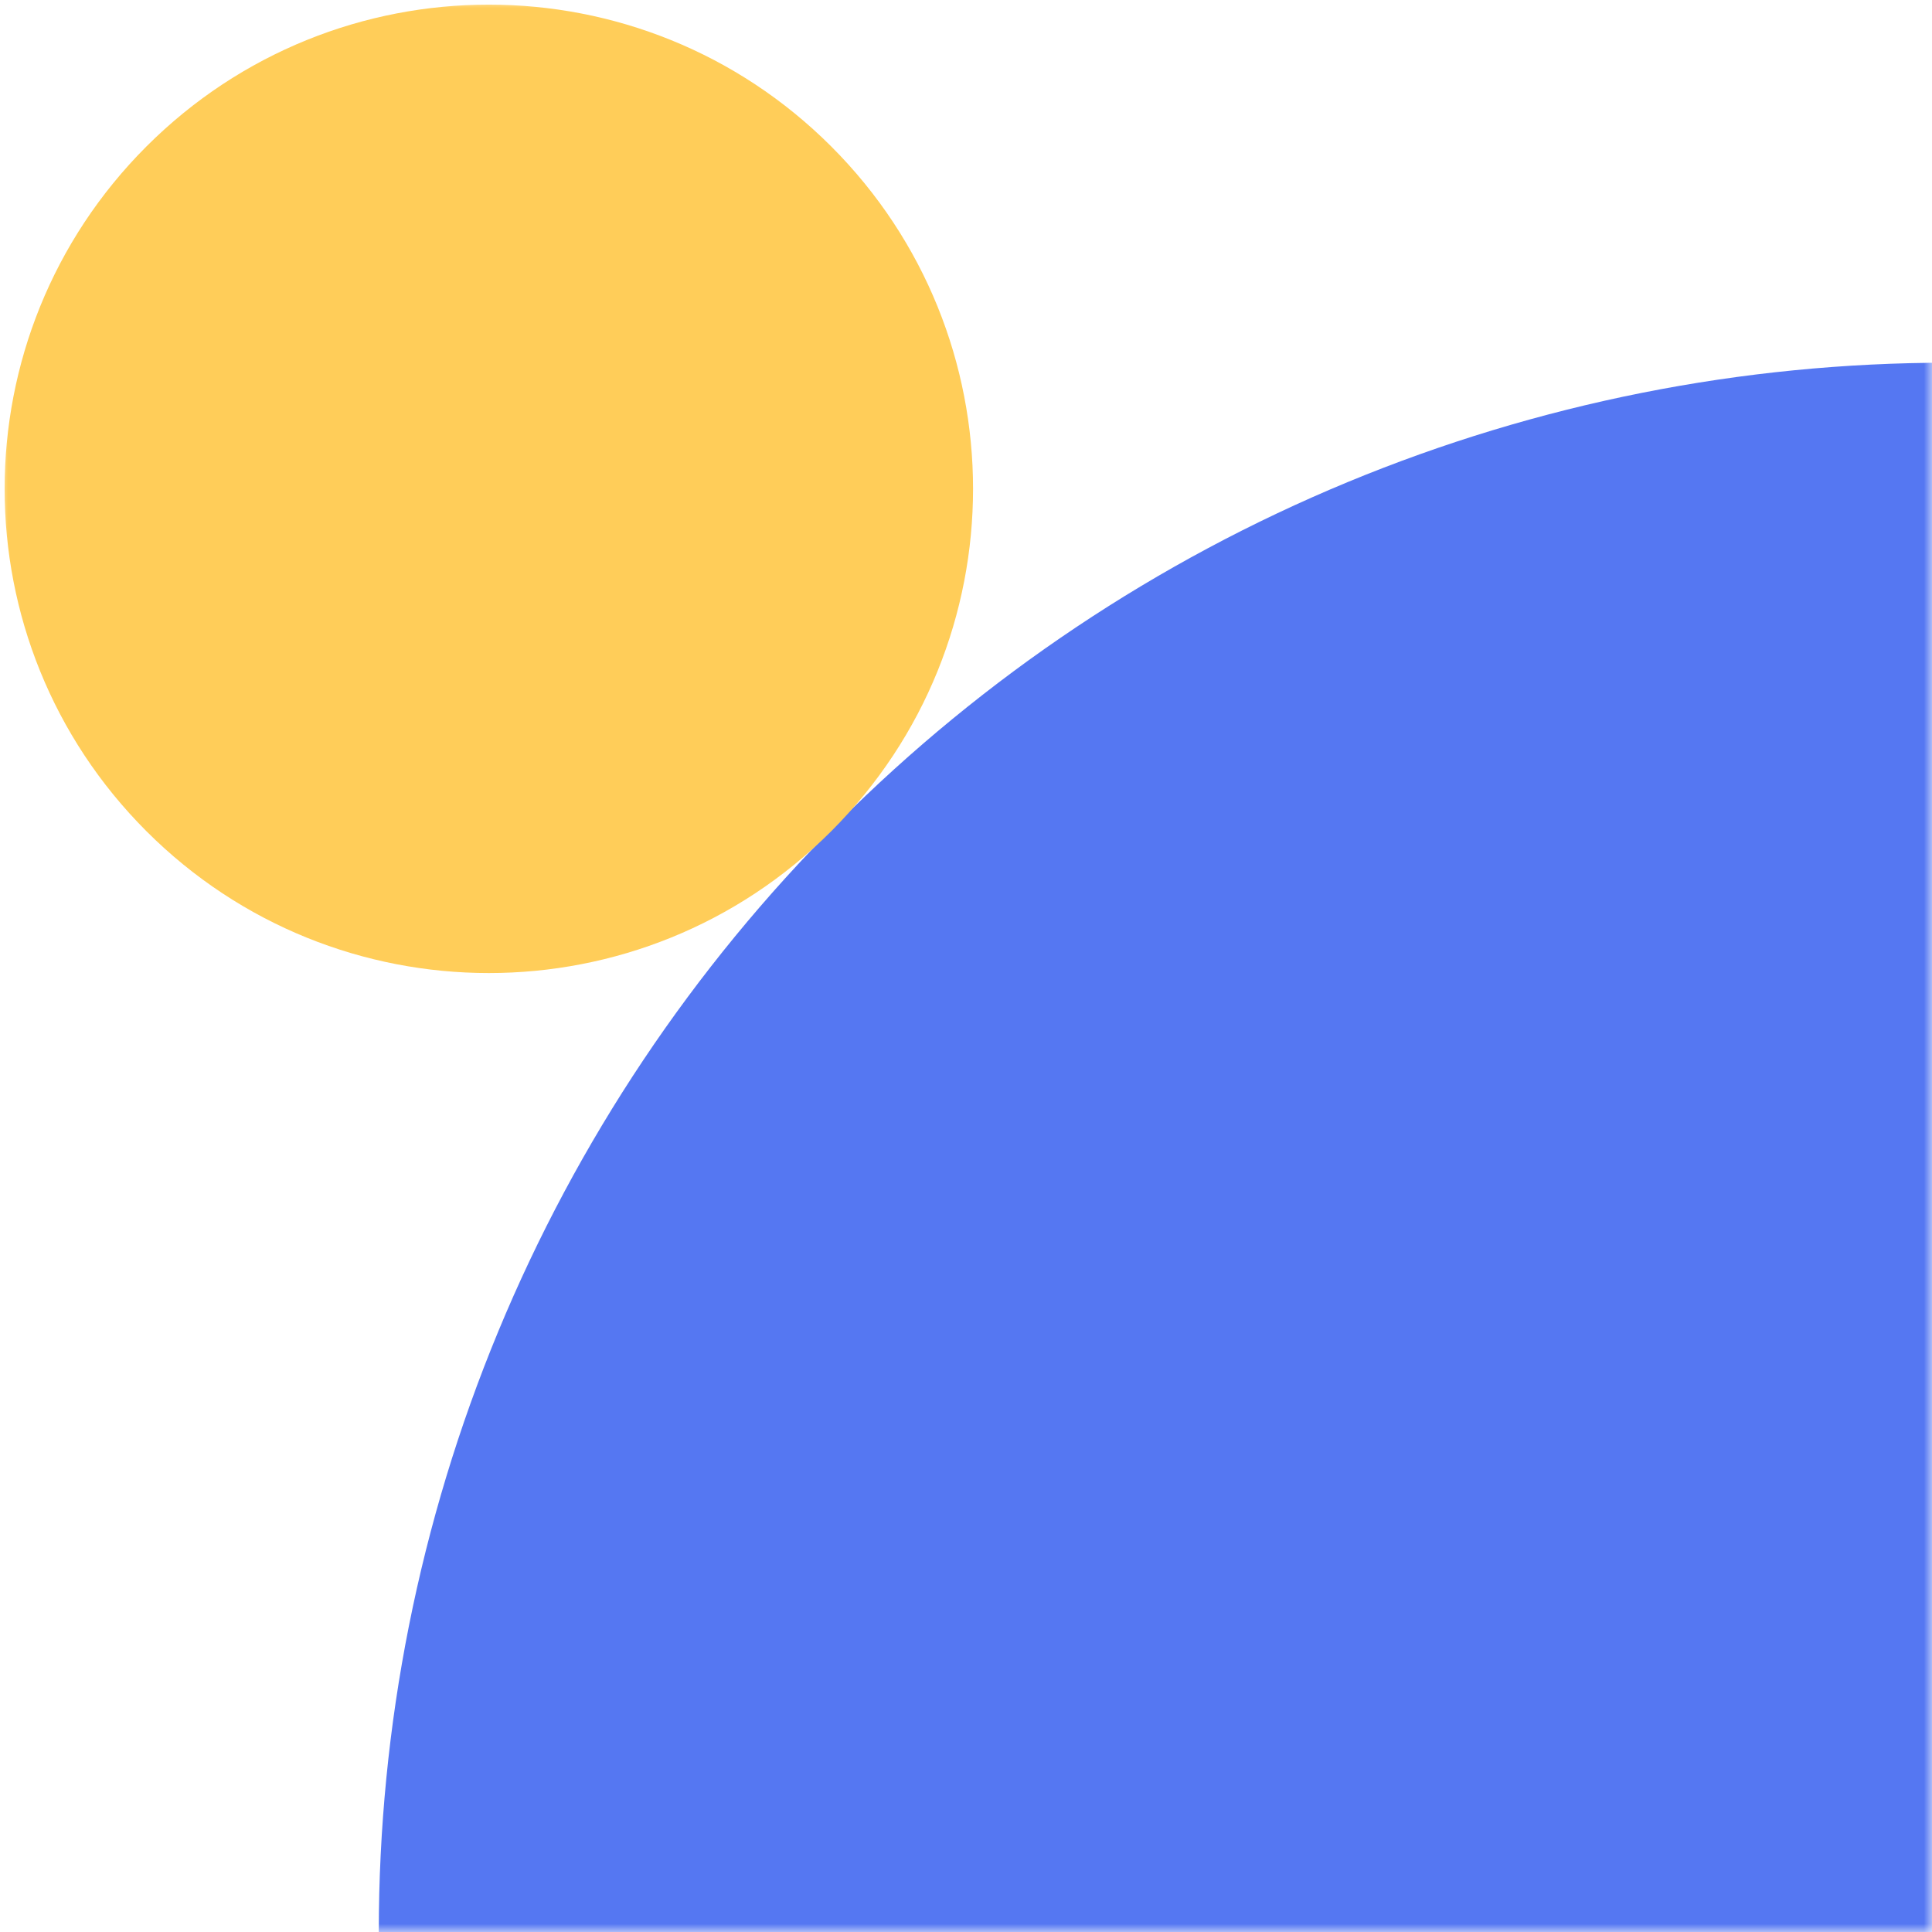 <svg width="120" height="120" viewBox="0 0 120 120" fill="none" xmlns="http://www.w3.org/2000/svg">
<mask id="mask0" style="mask-type:alpha" maskUnits="userSpaceOnUse" x="0" y="0" width="120" height="120">
<rect width="120" height="120" fill="#C4C4C4"/>
</mask>
<g mask="url(#mask0)">
<path d="M120.999 22.528C108.199 22.528 95.524 25.048 83.698 29.947C71.872 34.846 61.127 42.026 52.076 51.077C43.025 60.129 35.845 70.874 30.947 82.699C26.048 94.525 23.527 107.2 23.527 120L120.999 120L120.999 22.528Z" fill="#5577F2"/>
<path d="M51.629 51.629C63.374 39.884 63.374 20.841 51.629 9.096C39.884 -2.649 20.841 -2.649 9.096 9.096C-2.649 20.841 -2.649 39.884 9.096 51.629C20.841 63.374 39.884 63.374 51.629 51.629Z" fill="#FFCD59"/>
</g>
</svg>
